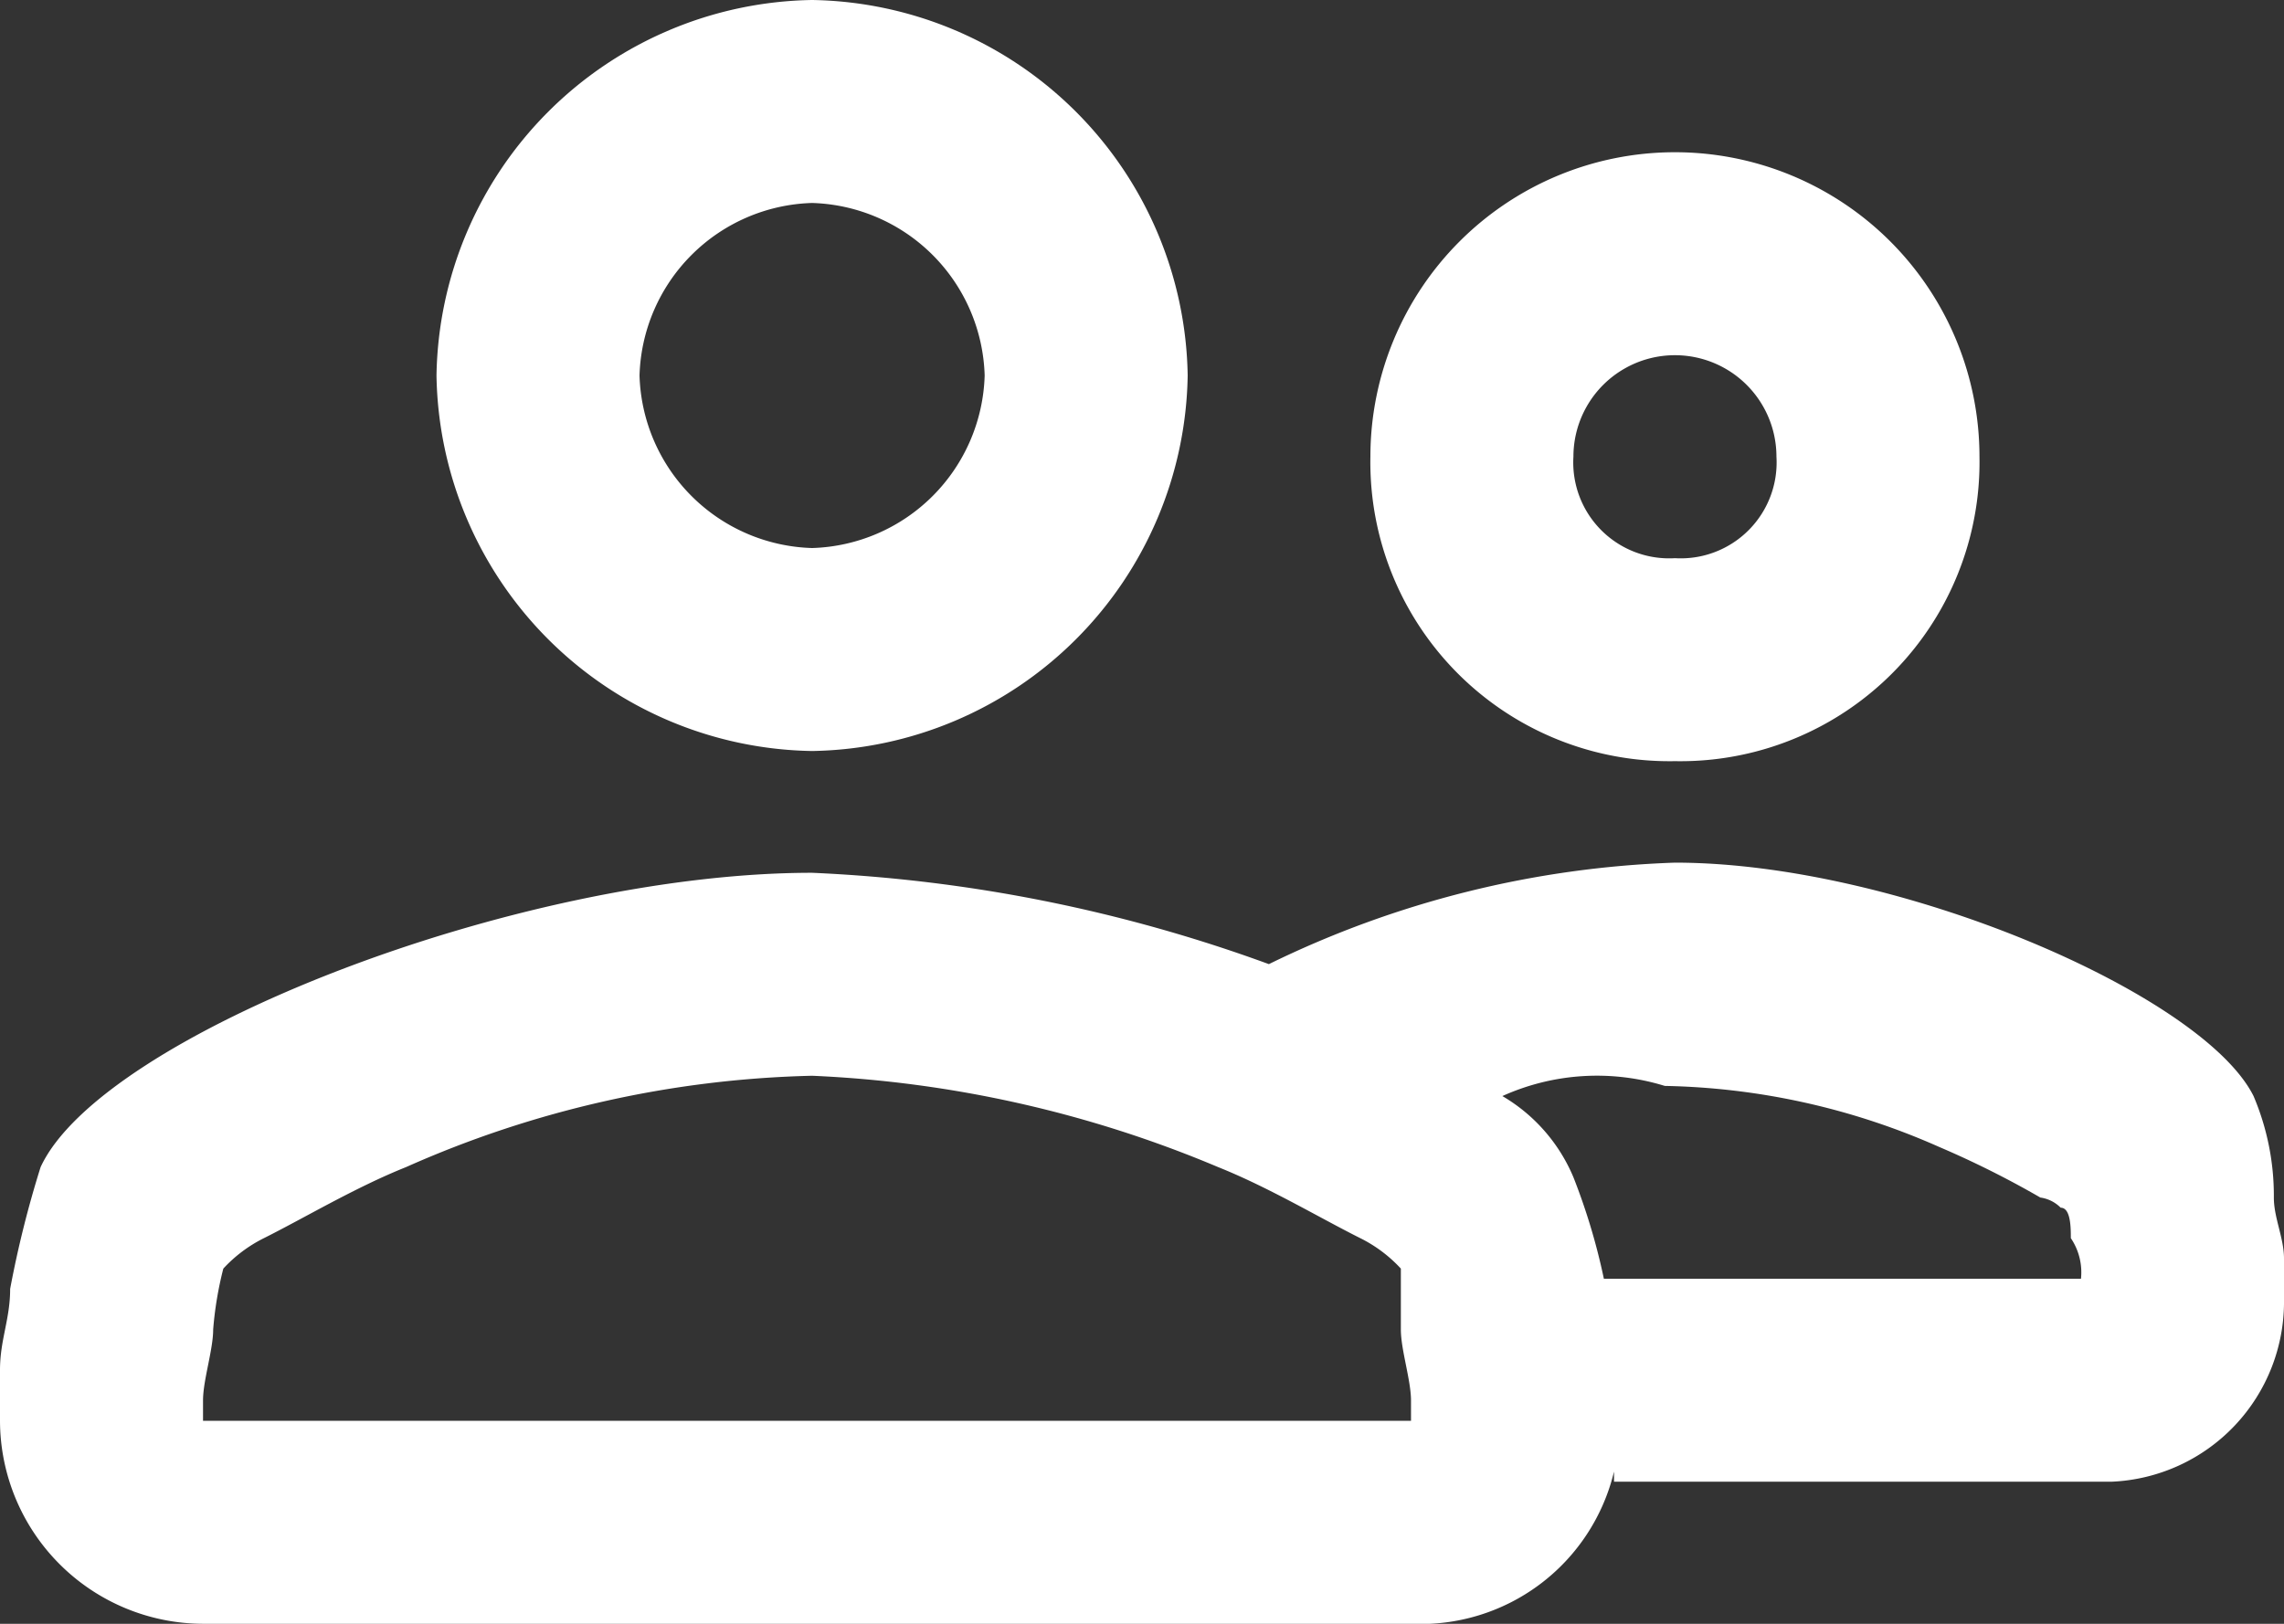 <svg xmlns="http://www.w3.org/2000/svg" viewBox="0 0 28.125 20">
    <rect x="0" y="0" width="28.125" height="20" fill="#333333" stroke="none"/>
    <defs>
        <style>
            .cls-1{fill:#fff}
        </style>
    </defs>
    <path id="path" d="M22.375 22.125a2.45 2.45 0 0 1-2.5 1.875H5a2.507 2.507 0 0 1-2.5-2.5v-.625c0-.375.125-.625.125-1a12.972 12.972 0 0 1 .375-1.5c.75-1.625 5.875-3.625 9.5-3.625a18.735 18.735 0 0 1 5.625 1.125 12.3 12.3 0 0 1 5-1.25c2.75 0 6.5 1.625 7.125 2.875a3.137 3.137 0 0 1 .25 1.25c0 .25.125.5.125.75v.5a2.218 2.218 0 0 1-2.125 2.25h-6.125v-.125zM21 17.5a2.1 2.1 0 0 1 .875 1 7.767 7.767 0 0 1 .375 1.25h5.875a.752.752 0 0 0-.125-.5c0-.125 0-.375-.125-.375a.436.436 0 0 0-.25-.125 11.615 11.615 0 0 0-1.25-.625 8.709 8.709 0 0 0-3.375-.75 2.831 2.831 0 0 0-2 .125zm2.125-4.125a3.683 3.683 0 0 1-3.75-3.75 3.75 3.75 0 0 1 7.5 0 3.683 3.683 0 0 1-3.75 3.75zm0-2.5a1.181 1.181 0 0 0 1.25-1.25 1.25 1.25 0 0 0-2.5 0 1.181 1.181 0 0 0 1.25 1.25zM12.5 13.25a4.7 4.7 0 0 1-4.625-4.625A4.7 4.7 0 0 1 12.5 4a4.7 4.7 0 0 1 4.625 4.625A4.7 4.7 0 0 1 12.5 13.25zm0-2.5a2.19 2.19 0 0 0 2.125-2.125A2.19 2.19 0 0 0 12.5 6.5a2.19 2.19 0 0 0-2.125 2.125A2.19 2.19 0 0 0 12.5 10.75zm7.25 8.875a1.726 1.726 0 0 0-.5-.375c-.5-.25-1.125-.625-1.75-.875a14.467 14.467 0 0 0-5-1.125 13.017 13.017 0 0 0-5 1.125c-.625.25-1.25.625-1.75.875a1.726 1.726 0 0 0-.5.375 4.42 4.42 0 0 0-.125.75c0 .25-.125.625-.125.875v.25h14.875v-.25c0-.25-.125-.625-.125-.875v-.75z" class="cls-1" transform="translate(-2.5 -4)"/>
</svg>
